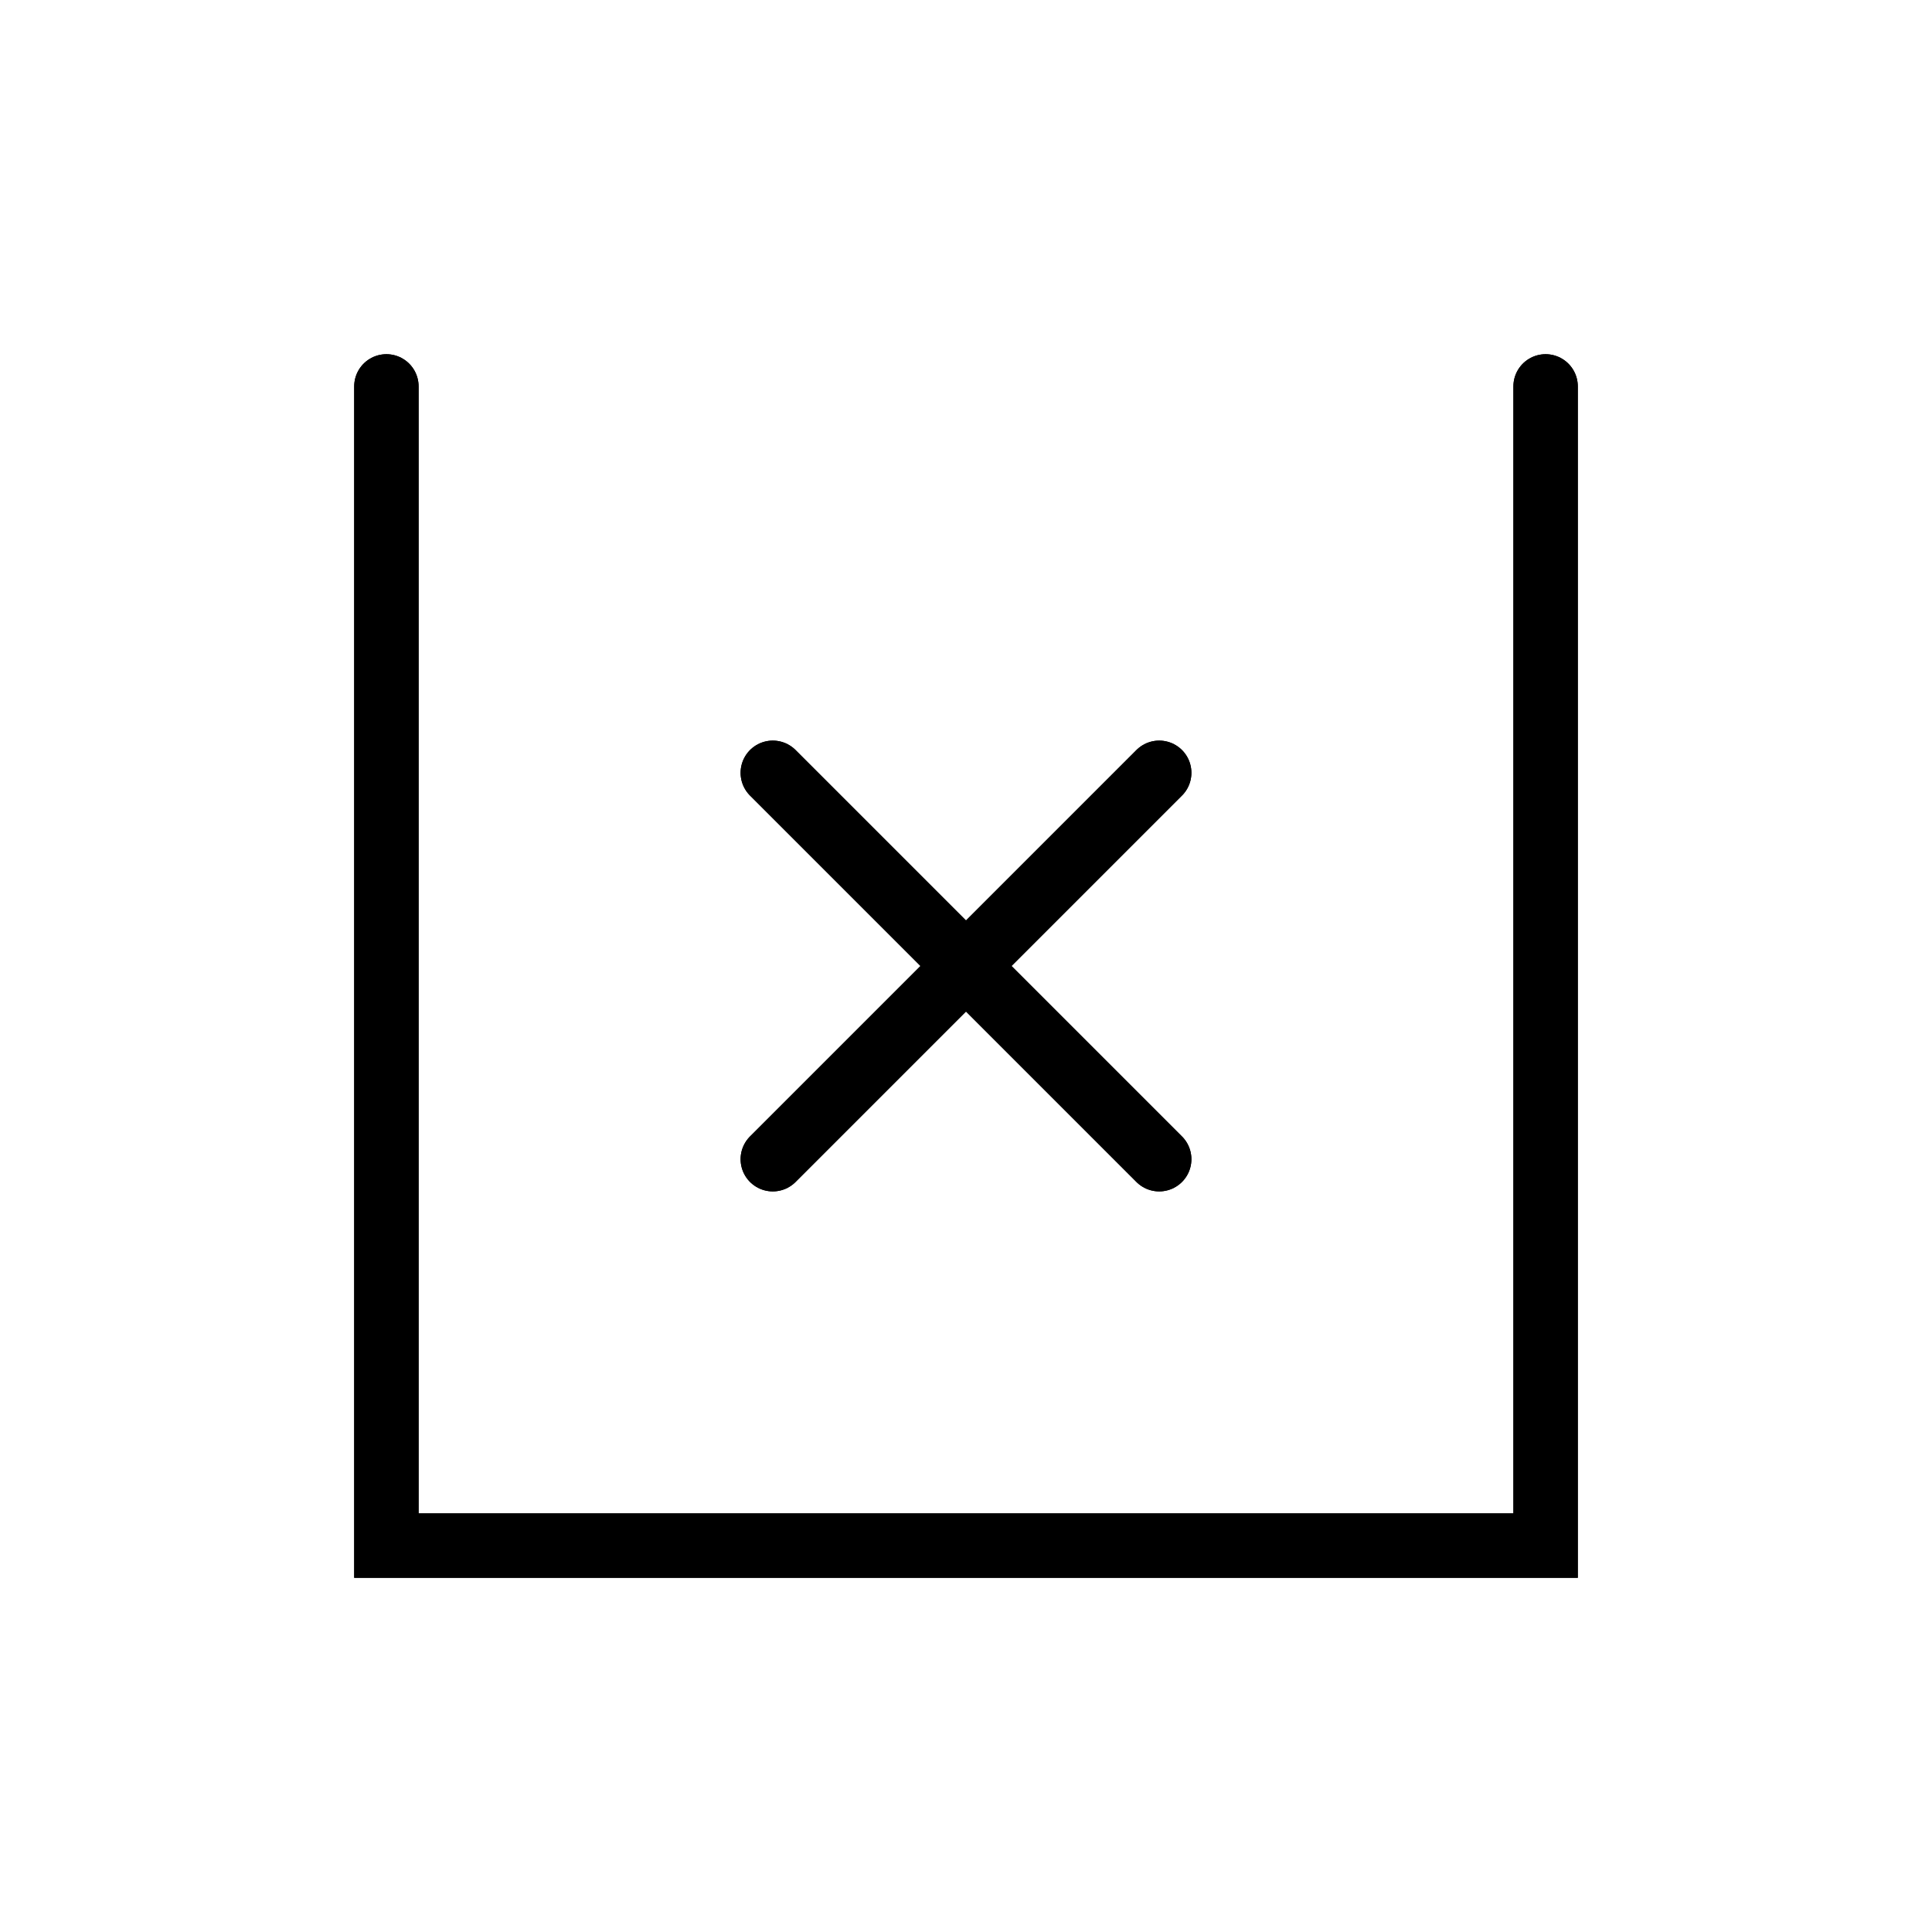 <svg class="vector" width="300px" height="300px" xmlns="http://www.w3.org/2000/svg" baseProfile="full" version="1.1" style="width: 300px; height: 300px; stroke: rgb(0, 0, 0); stroke-width: 10; fill: none; stroke-linecap: round; stroke-linejoin: miter;"><g transform="translate(0,0)"><path id="layer_3" d="" style="stroke: rgb(204, 204, 204);"></path><path id="layer_2" d="" style="stroke: rgb(153, 153, 153);"></path><path id="layer_1" d="M60,60 L60,60 L60,240 L240,240 L240,240 L240,60 M120,120 L120,120 L180,180 M120,180 L120,180 L180,120 " style="stroke: black;"></path></g><g><path id="mirror_layer_3" d="" transform="translate(300,0),scale(-1,1)" style="stroke: rgb(204, 204, 204);"></path><path id="mirror_layer_2" d="" transform="translate(300,0),scale(-1,1)" style="stroke: rgb(153, 153, 153);"></path><path id="mirror_layer_1" d="M60,60 L60,60 L60,240 L240,240 L240,240 L240,60 M120,120 L120,120 L180,180 M120,180 L120,180 L180,120 " transform="translate(300,0),scale(-1,1)" style="stroke: black;"></path></g></svg>